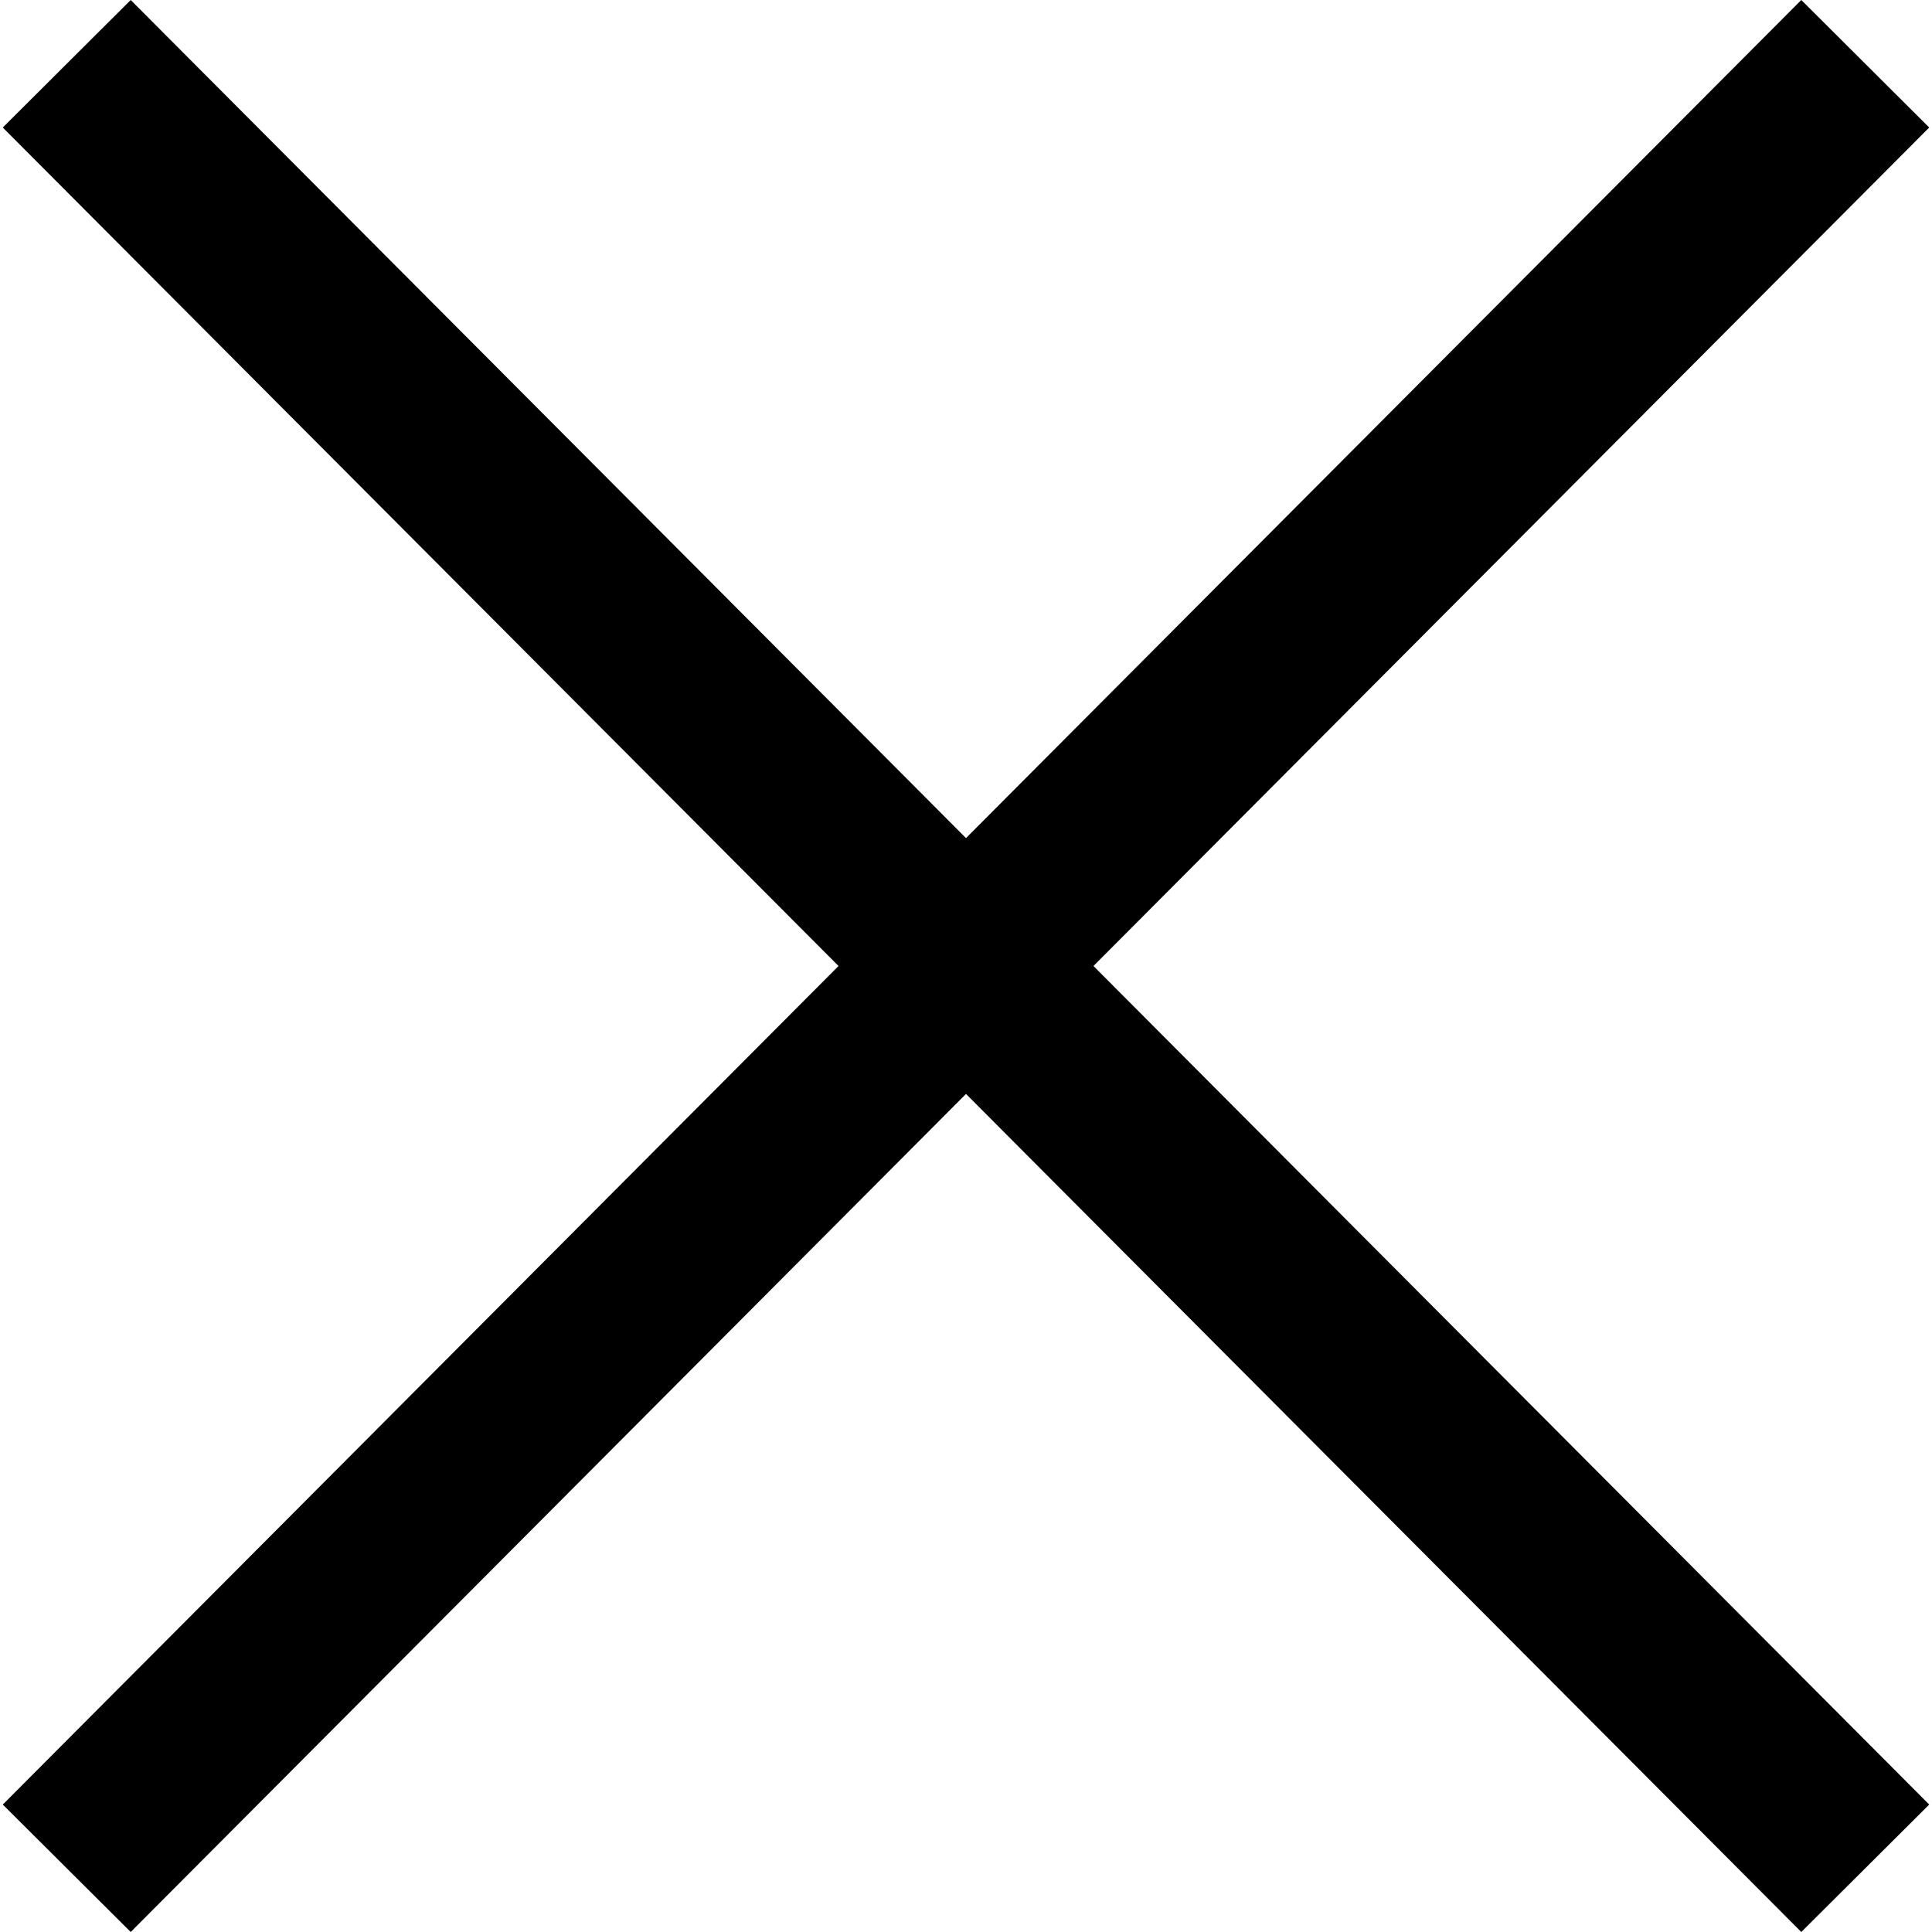 <svg width='50' height='50' viewBox='0 0 50 50' fill='none' xmlns='http://www.w3.org/2000/svg'><g clip-path='url(#clip0_7625_1251)'><path d='M46.617 0L25 21.69L3.383 0L0.072 3.3L21.701 25L0.072 46.702L3.383 50L25 28.311L46.617 50L49.928 46.702L28.299 25L49.928 3.3L46.617 0Z' fill='black'/></g><defs><clipPath id='clip0_7625_1251'><rect width='50' height='50' fill='white'/></clipPath></defs></svg>